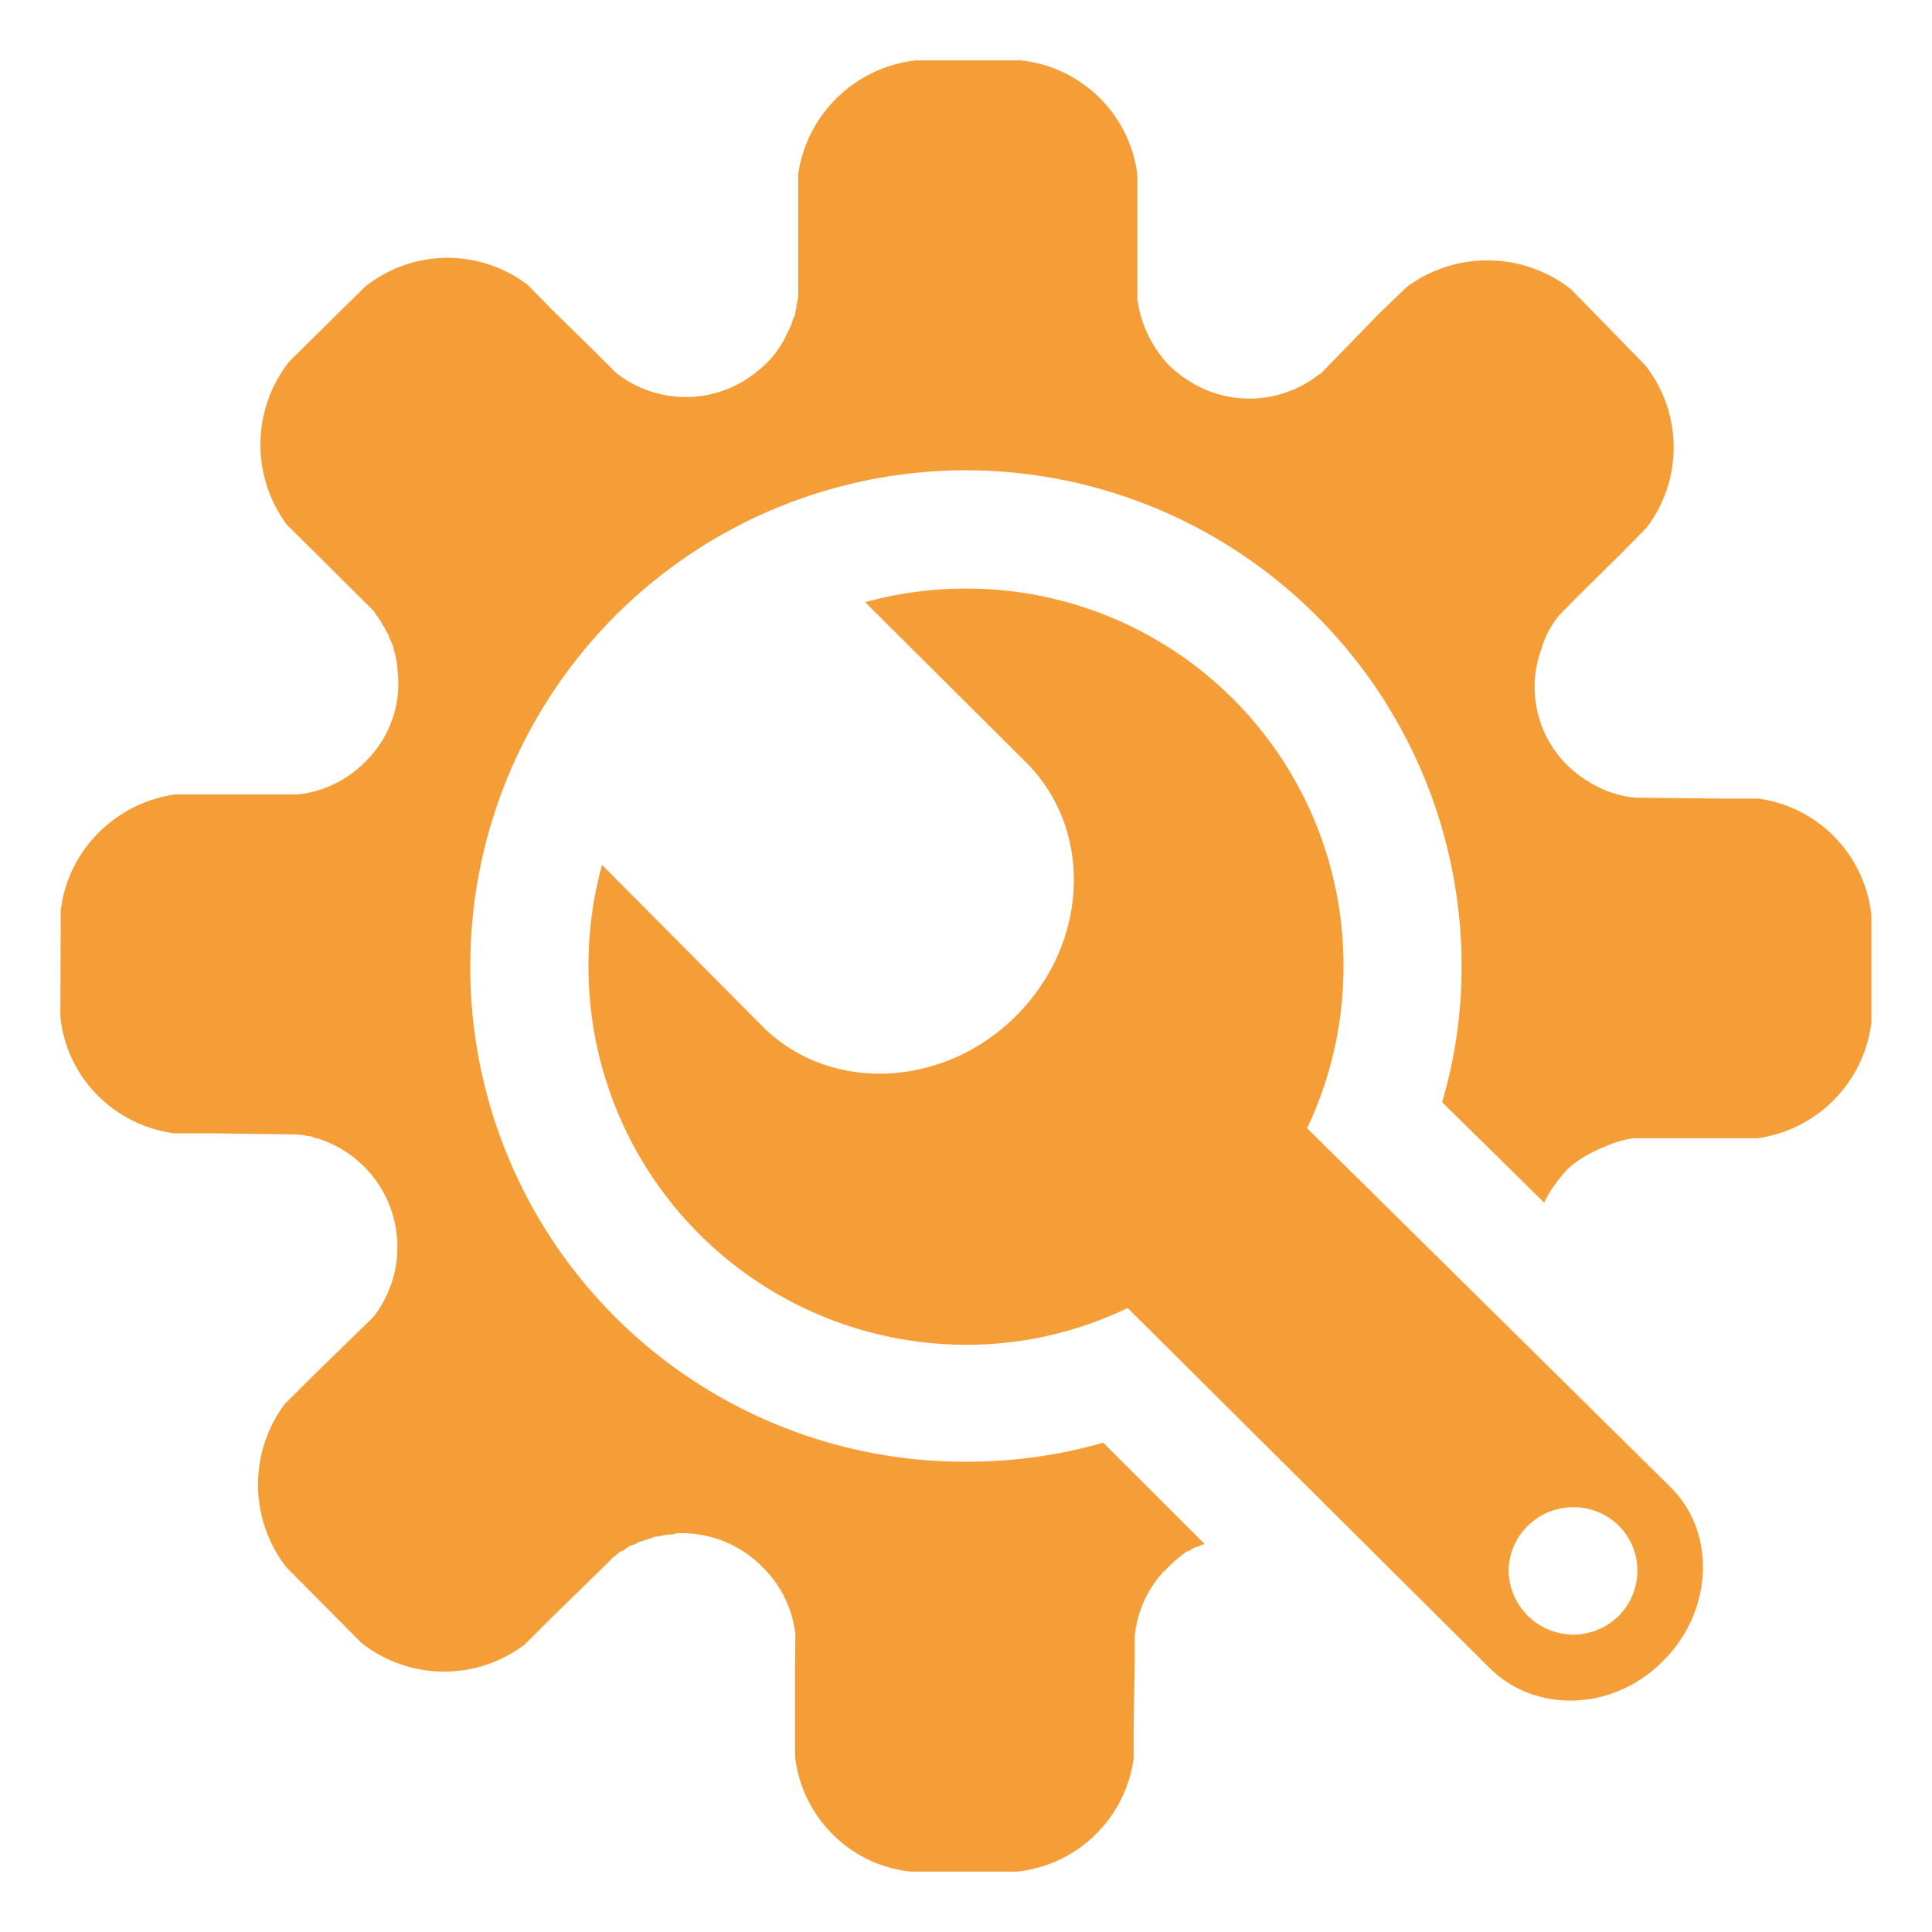 <?xml version="1.0" standalone="no"?><!DOCTYPE svg PUBLIC "-//W3C//DTD SVG 1.1//EN" "http://www.w3.org/Graphics/SVG/1.1/DTD/svg11.dtd">
<svg t="1742993677742" class="icon" viewBox="0 0 1024 1024" version="1.1" xmlns="http://www.w3.org/2000/svg" p-id="2855"
     width="200" height="200"><path d="M885.8 788.6L692.78 597.98c12.42-26.1 19.32-55.32 19.32-85.92A199.8 199.8 0 0 0 512 311.96a202.018 202.018 0 0 0-53.46 7.2l85.68 85.32c35.46 35.76 32.76 95.64-5.76 134.04C500.12 576.8 440 579.5 404.48 544.34l-85.38-85.92c-4.74 16.98-7.2 34.92-7.2 53.7a200.4 200.4 0 0 0 200.16 200.64 196.2 196.2 0 0 0 85.62-19.5L789.74 884.3c24.6 24.06 65.52 22.62 91.86-4.08 26.28-26.22 28.14-67.56 4.2-91.62z m-51.9 77.76a34.44 34.44 0 0 1-34.32-34.14 34.2 34.2 0 0 1 34.32-33.36 33.6 33.6 0 0 1 33.96 33.36 33.9 33.9 0 0 1-33.96 34.14zM932 423.26h-19.44l-45.6-0.48h-0.36a56.04 56.04 0 0 1-25.44-9.06c-0.6 0-0.84-0.18-1.08-0.6a58.38 58.38 0 0 1-23.28-68.7 50.64 50.64 0 0 1 9.6-18.3l10.08-10.32 22.74-22.38 13.38-13.62a70.2 70.2 0 0 0-0.72-86.34l-39.12-40.08a71.88 71.88 0 0 0-87.18-1.26l-14.22 13.68-31.62 32.52h-0.48a59.46 59.46 0 0 1-60.84 7.98 64.86 64.86 0 0 1-18.84-12.72 62.82 62.82 0 0 1-16.74-35.16V92.6A69.72 69.72 0 0 0 541.1 32h-55.74a70.98 70.98 0 0 0-62.28 60.24v65.16c-0.24 1.68-0.84 3.48-0.96 4.98v0.6c-0.48 1.62-0.66 3.3-0.9 4.74-0.6 0-0.6 0.6-0.6 0.6-0.6 1.44-0.96 3.72-1.74 4.74-0.54 1.8-1.56 3.24-2.34 4.92v0.18a52.62 52.62 0 0 1-14.52 18.12 59.58 59.58 0 0 1-75.66 1.2l-10.2-10.26-22.68-22.2-13.74-13.98a70.08 70.08 0 0 0-86.34 1.02l-40.02 39.48a71.16 71.16 0 0 0-1.2 86.76l13.74 13.56 32.28 32.1 1.8 2.88c0.42 0.18 0.78 1.02 1.62 2.1 0.42 0.6 0.78 1.8 1.44 2.64 0 0.18 1.08 1.26 1.08 1.86 0.54 0.84 1.2 2.28 1.92 3.3 0 0.6 0.18 1.26 0.54 1.86 0.6 0.84 0.84 2.28 1.74 3.54 0 0.42 0.12 1.02 0.3 1.62 0.18 1.8 1.14 3.24 1.14 5.04a18.24 18.24 0 0 1 0.78 5.34 57.9 57.9 0 0 1-17.16 49.8 58.8 58.8 0 0 1-35.22 17.1H92.96c-31.98 4.5-57.18 30-60.78 61.68L32 538.82c3.24 32.22 28.38 57.54 60.24 61.86h19.62l45.48 0.6c1.62 0.24 3.9 0.24 5.46 0.84h1.56c1.44 0.6 2.28 1.08 3.9 1.26 24.54 7.62 42.36 30.48 42.36 57.6a59.82 59.82 0 0 1-13.02 37.38l-10.02 9.72-22.92 22.38-13.68 13.62a71.46 71.46 0 0 0 0.72 86.52l39.78 40.08a70.68 70.68 0 0 0 86.76 0.84l13.56-13.56 32.58-31.86c0-0.42 0.24-0.42 0.66-0.66 1.26-1.26 2.58-1.8 3.54-3.06 1.14-0.18 1.32-0.18 2.16-0.84 0.6-0.42 1.62-1.26 2.46-1.8 1.14-0.72 2.58-0.84 3.72-1.44 0.72-0.42 1.26-0.66 1.5-1.08 1.68-0.18 2.82-0.84 5.1-1.44 1.98-0.6 3.3-1.38 4.74-1.38h0.54c1.56-0.42 3.18-0.66 4.98-1.08h0.42c1.5 0 2.88 0 4.14-0.6a59.88 59.88 0 0 1 45.84 17.88 59.28 59.28 0 0 1 17.4 35.58l-0.18 13.98v50.94c3.78 32.28 29.4 57.6 61.32 60.9H539a69.84 69.84 0 0 0 61.86-59.82v-19.32l0.6-32.88v-13.02a59.28 59.28 0 0 1 13.68-32.22c0.48-0.24 0.96-1.44 1.86-1.86a76.8 76.8 0 0 1 11.94-10.5c1.38-0.18 2.7-1.26 3.54-1.8 1.08-0.6 1.08-0.6 1.5-0.6 0.6-0.24 0.96-0.24 1.08-0.24 1.2-0.84 2.1-0.84 3.42-1.38l-53.76-53.7a261.6 261.6 0 0 1-73.26 10.08A262.02 262.02 0 0 1 249.26 512a262.8 262.8 0 0 1 263.52-262.74 262.98 262.98 0 0 1 261.9 263.58c0 24.66-3.78 49.14-10.32 71.34l54.12 53.28c2.82-6.36 7.14-11.94 12.06-17.52 5.64-5.34 13.02-9.42 19.8-12.06a53.4 53.4 0 0 1 15.36-4.56h65.46a70.56 70.56 0 0 0 60.72-61.44v-56.82A69.84 69.84 0 0 0 932 423.26z" fill="#f59e37" p-id="2856"></path></svg>